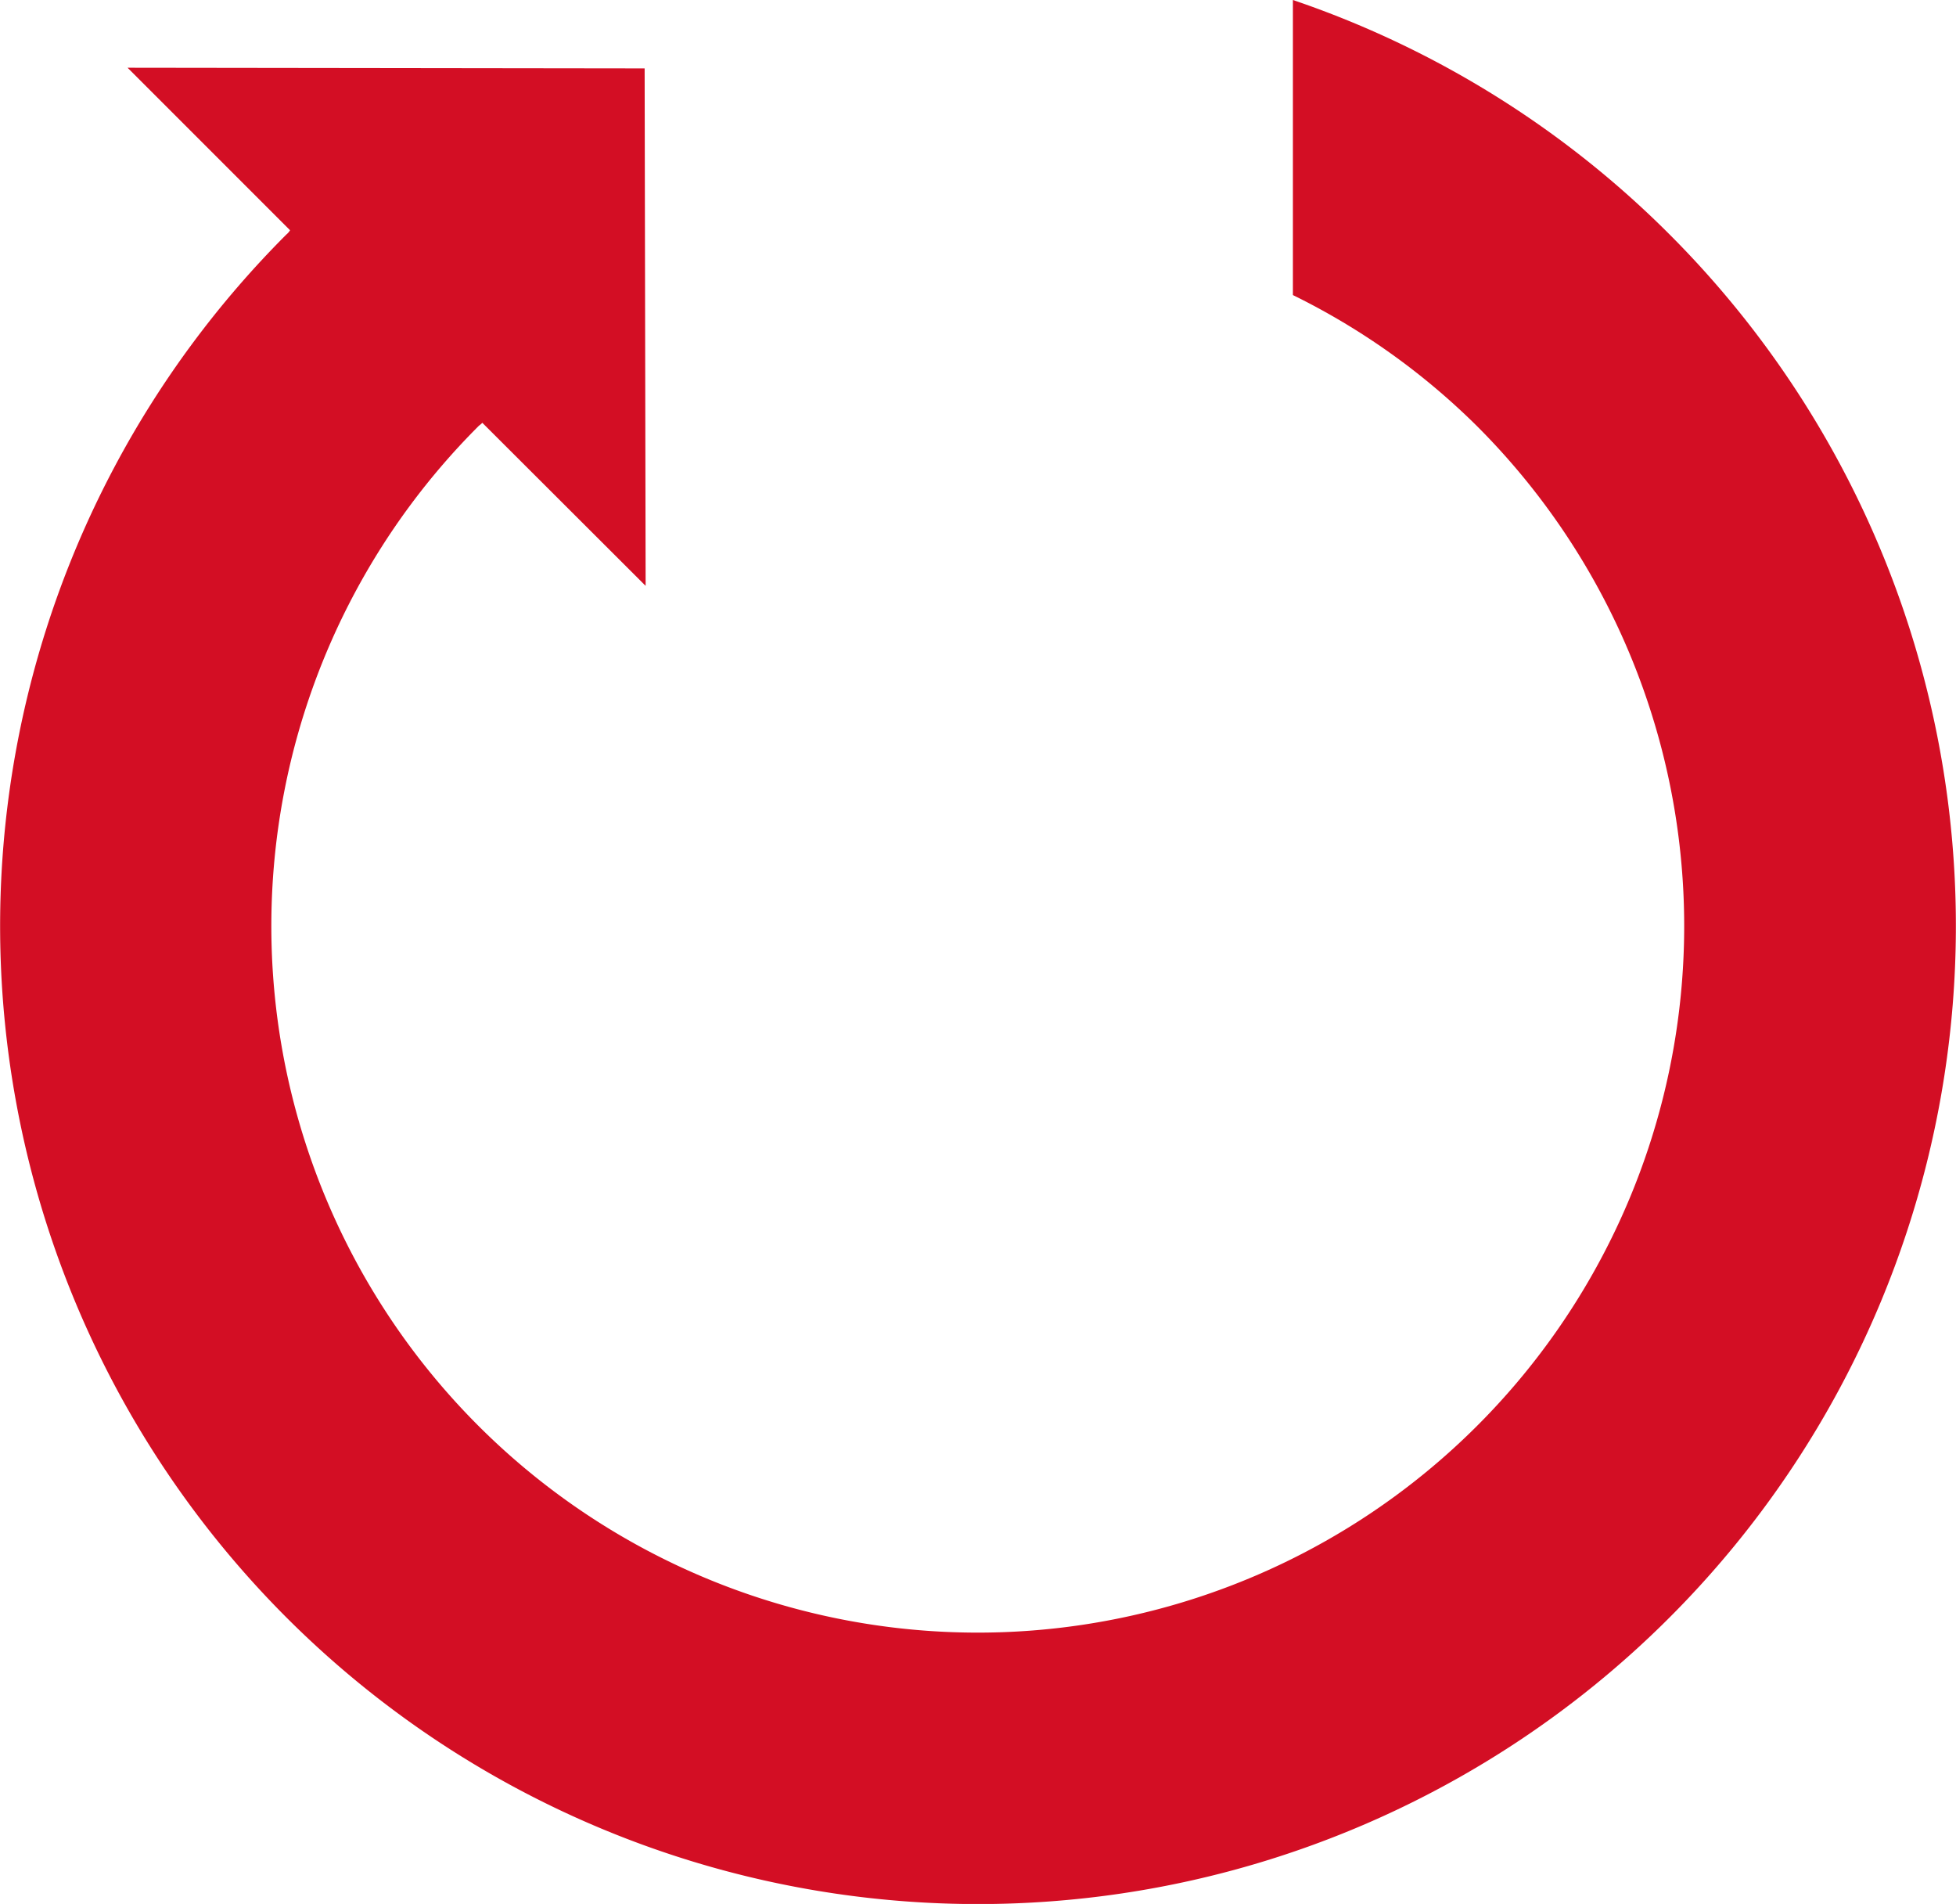 <svg xmlns="http://www.w3.org/2000/svg" id="icon" width="41.533" height="40.419" viewBox="0 0 41.533 40.419">
    <defs>
        <style>
            .cls-1{fill:#d30e24}
        </style>
    </defs>
    <path id="Path_779" d="M35.453 4.979a20.7 20.7 0 0 0-8-4.979v6.264a14.822 14.822 0 0 1 3.914 2.787 15 15 0 1 1-21.211 0c.015-.018.062-.047.082-.073h.006l3.465 3.459-.021-10.985-10.979-.014 3.45 3.45a.347.347 0 0 1-.079.091 20.764 20.764 0 1 0 29.373 0z" class="cls-1" data-name="Path 779"/>
</svg>

